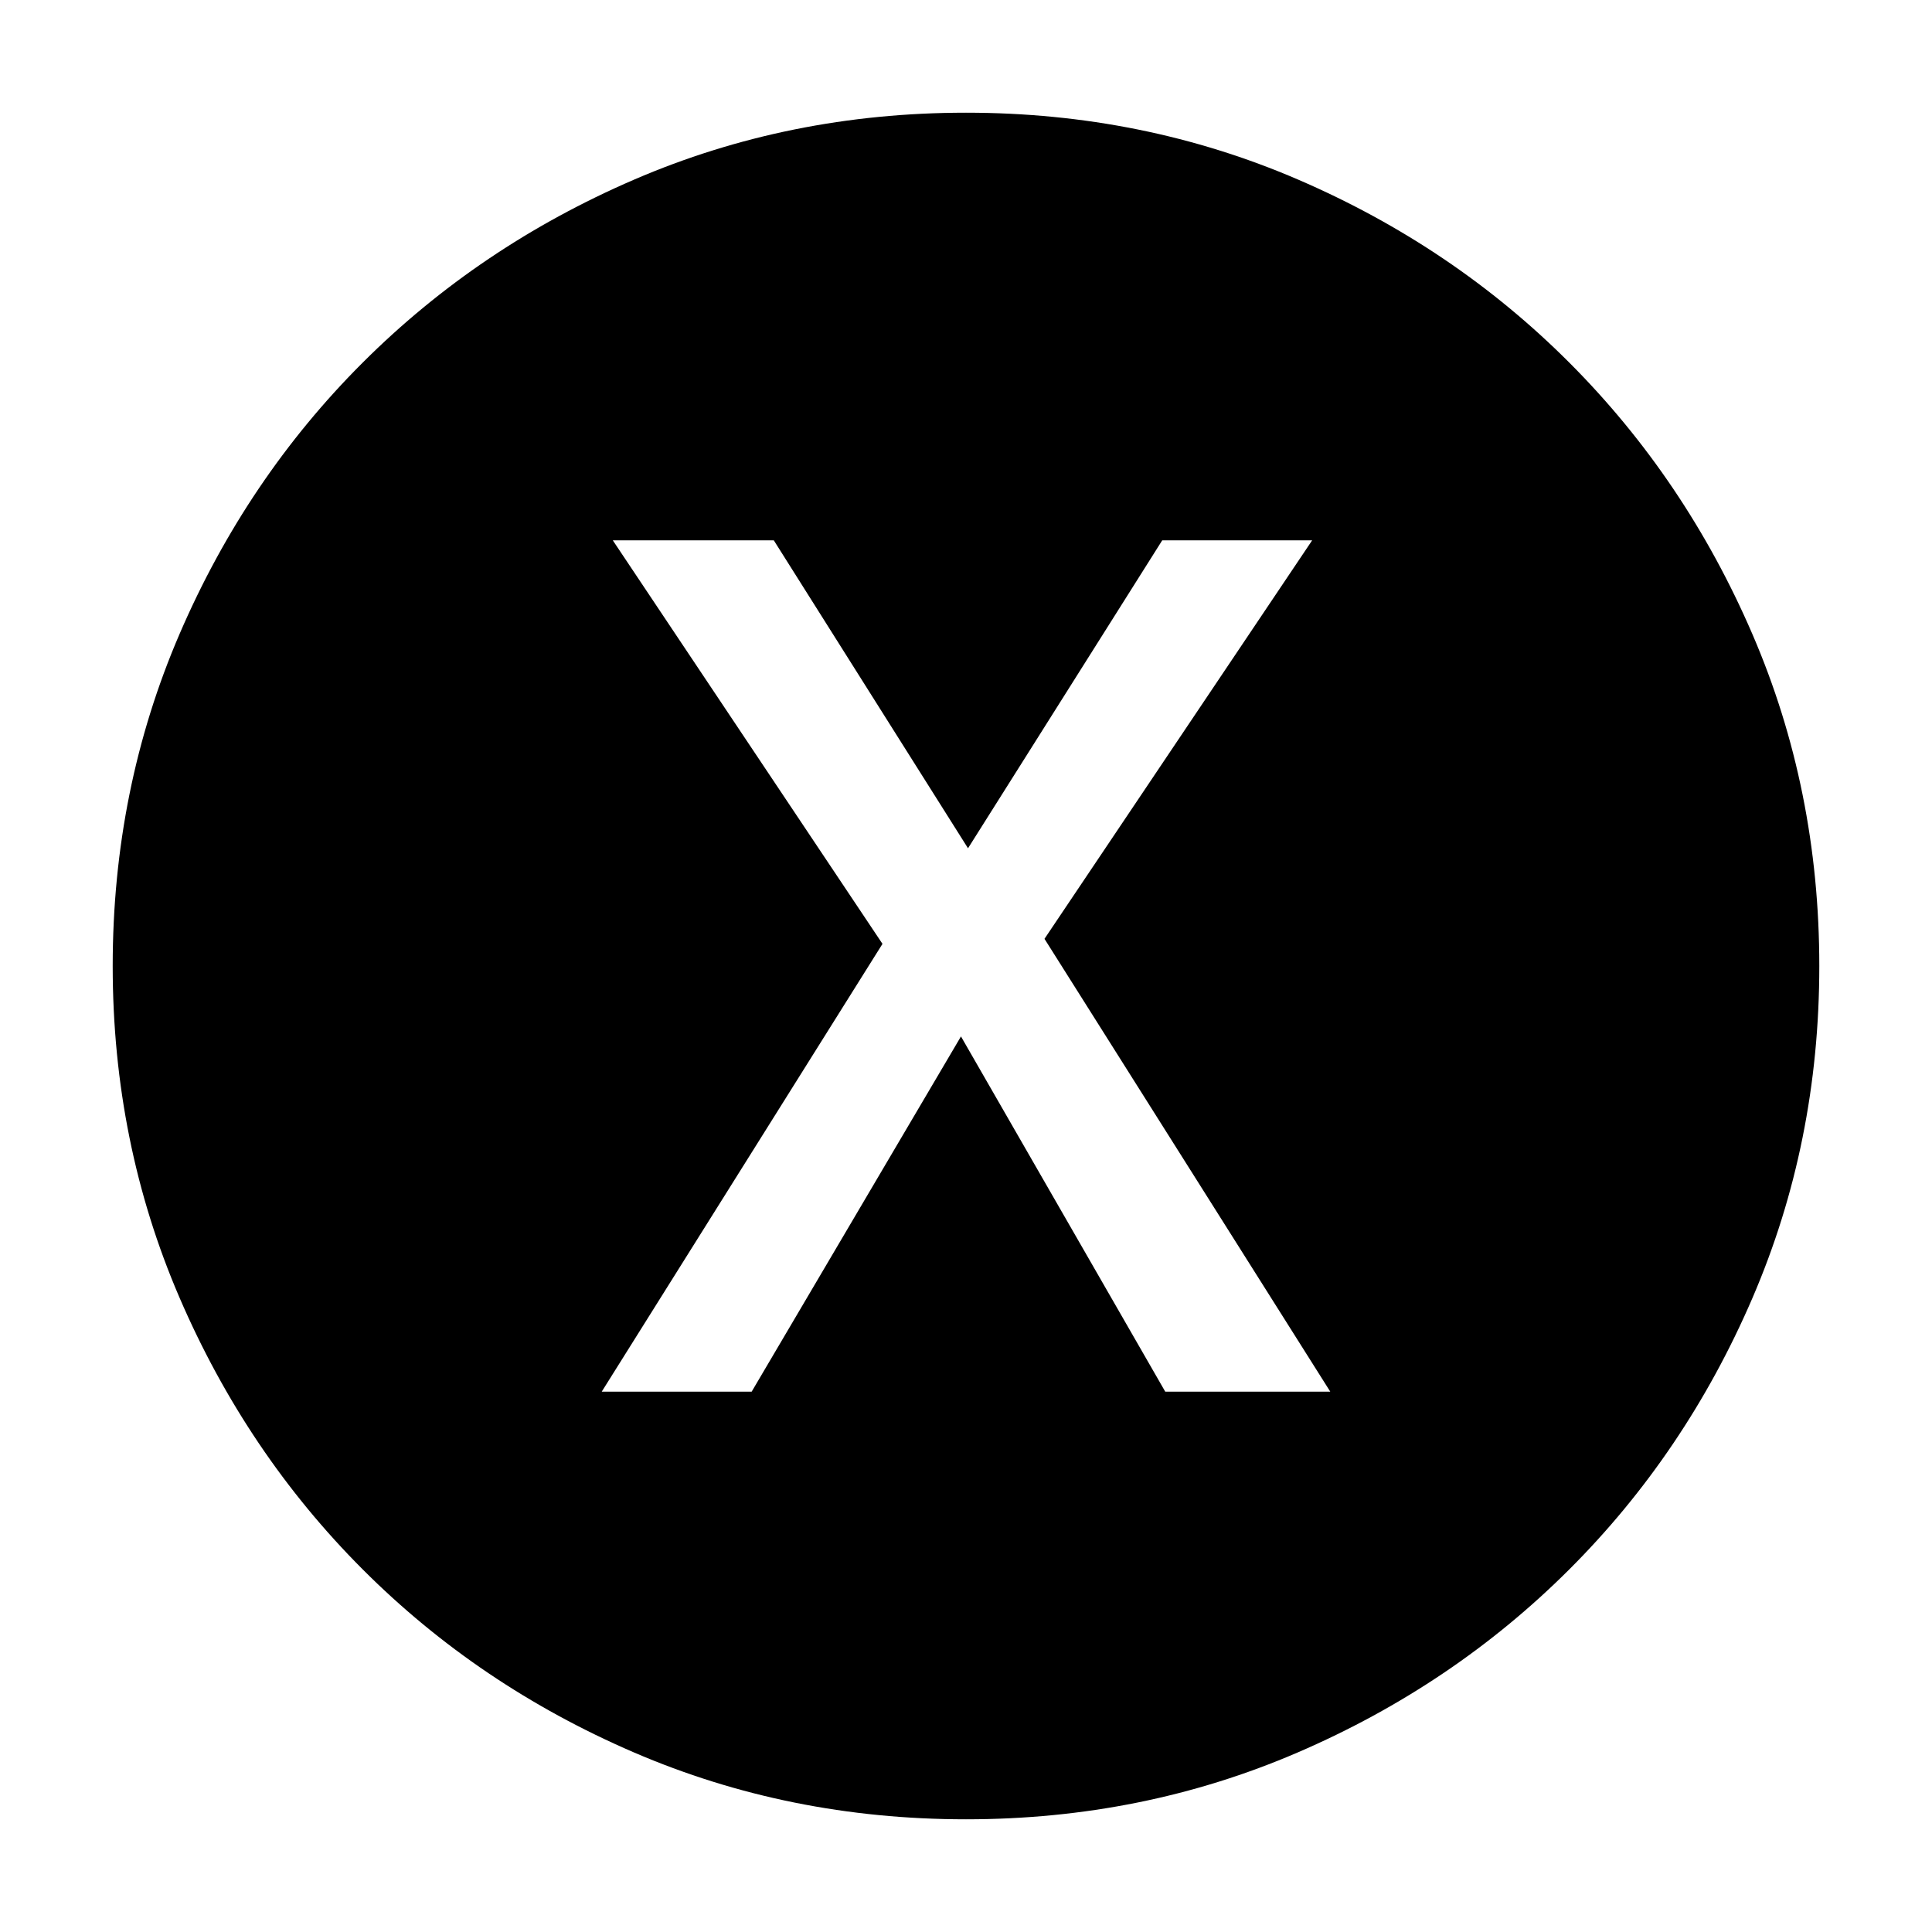 <svg xmlns="http://www.w3.org/2000/svg" height="24" viewBox="0 -960 960 960" width="24"><path d="M299-268.5h74.5l104-176.5L579-268.5h82l-142-225 133-198h-74.5l-96.5 153-96.5-153h-80l134 200.5L299-268.5ZM480-56q-87.91 0-165.07-33.26-77.15-33.27-134.79-91Q122.5-238 89.25-315.09 56-392.17 56-480q0-87.91 33.26-165.07 33.27-77.15 91-134.79Q238-837.5 315.09-870.75 392.17-904 480-904q87.91 0 165.07 33.26 77.15 33.27 134.79 91Q837.5-722 870.75-644.91 904-567.83 904-480q0 87.91-33.26 165.07-33.27 77.15-91 134.79Q722-122.5 644.91-89.25 567.83-56 480-56Z"/></svg>